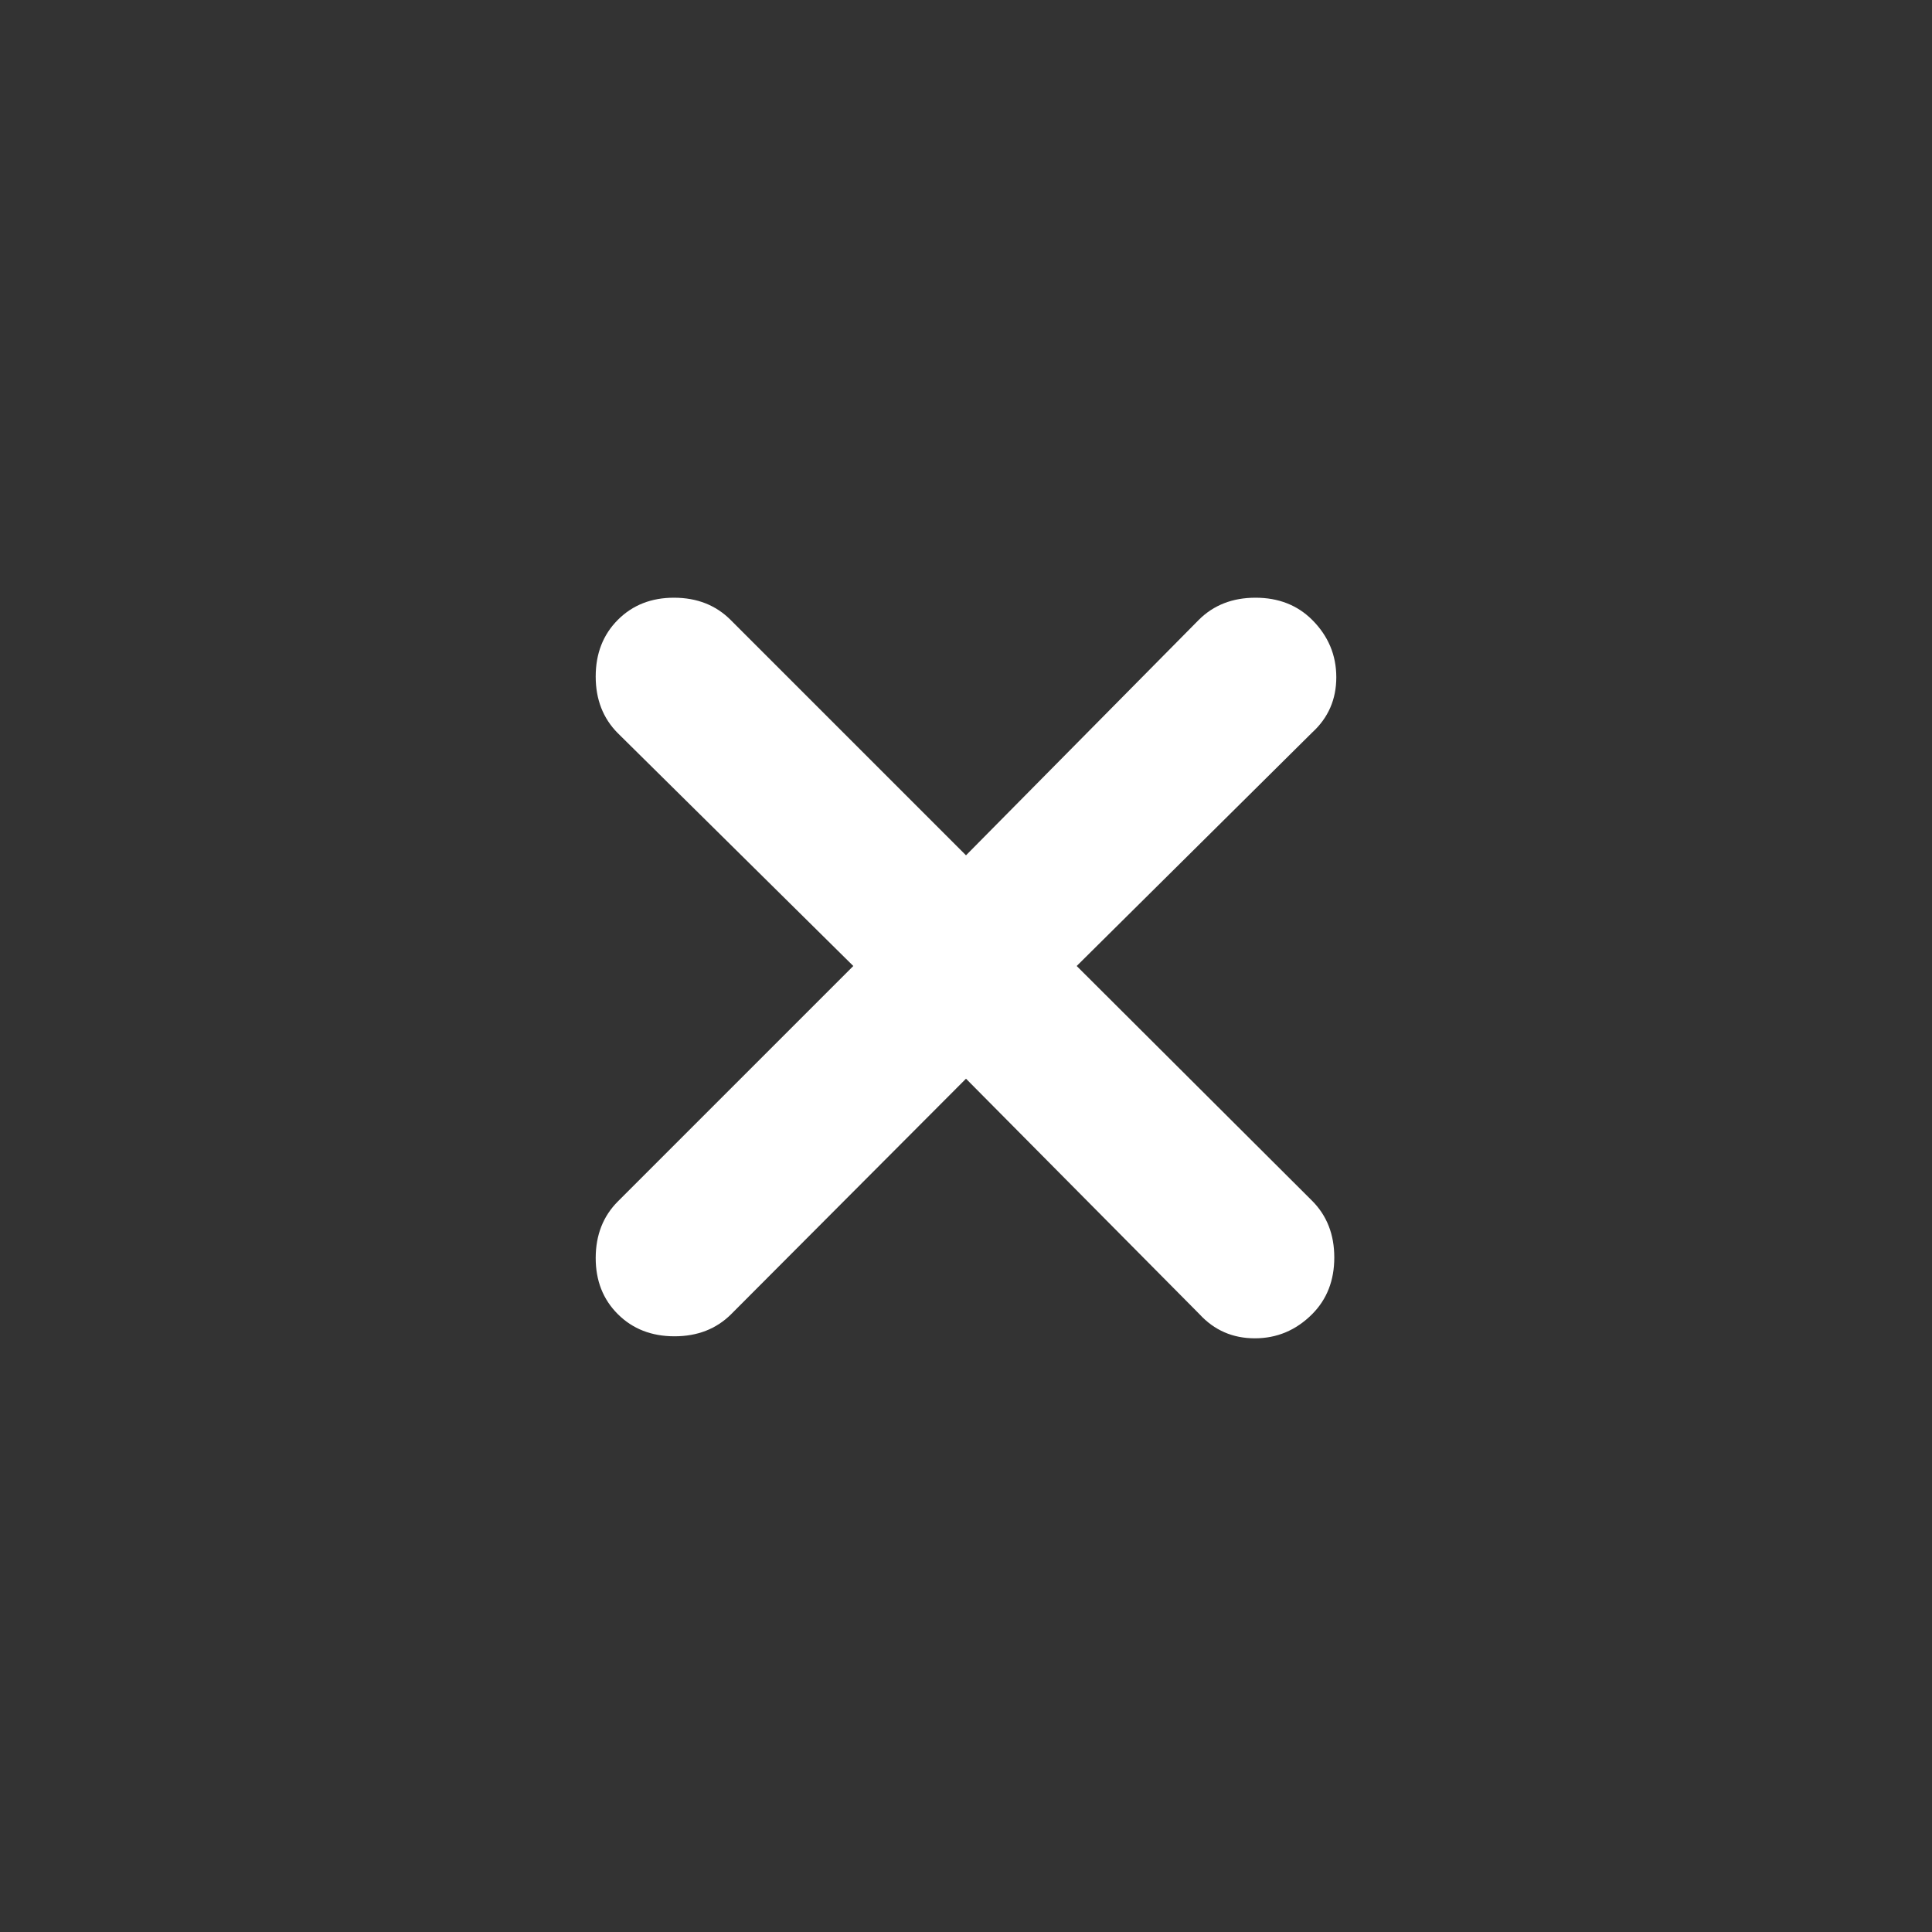 <svg xmlns="http://www.w3.org/2000/svg" width="32" height="32" viewBox="0 0 24 24"><rect x="0" y="0" width="24" height="24" fill="#333333" stroke="none"/><path fill="#ffffff" d="m12 13.4l-2.917 2.925q-.276.275-.704.275t-.704-.275t-.275-.7t.275-.7L10.6 12L7.675 9.108Q7.4 8.832 7.4 8.404t.275-.704t.7-.275t.7.275L12 10.625L14.892 7.7q.276-.275.704-.275t.704.275q.3.3.3.713t-.3.687L13.375 12l2.925 2.917q.275.276.275.704t-.275.704q-.3.3-.712.3t-.688-.3z"/></svg>